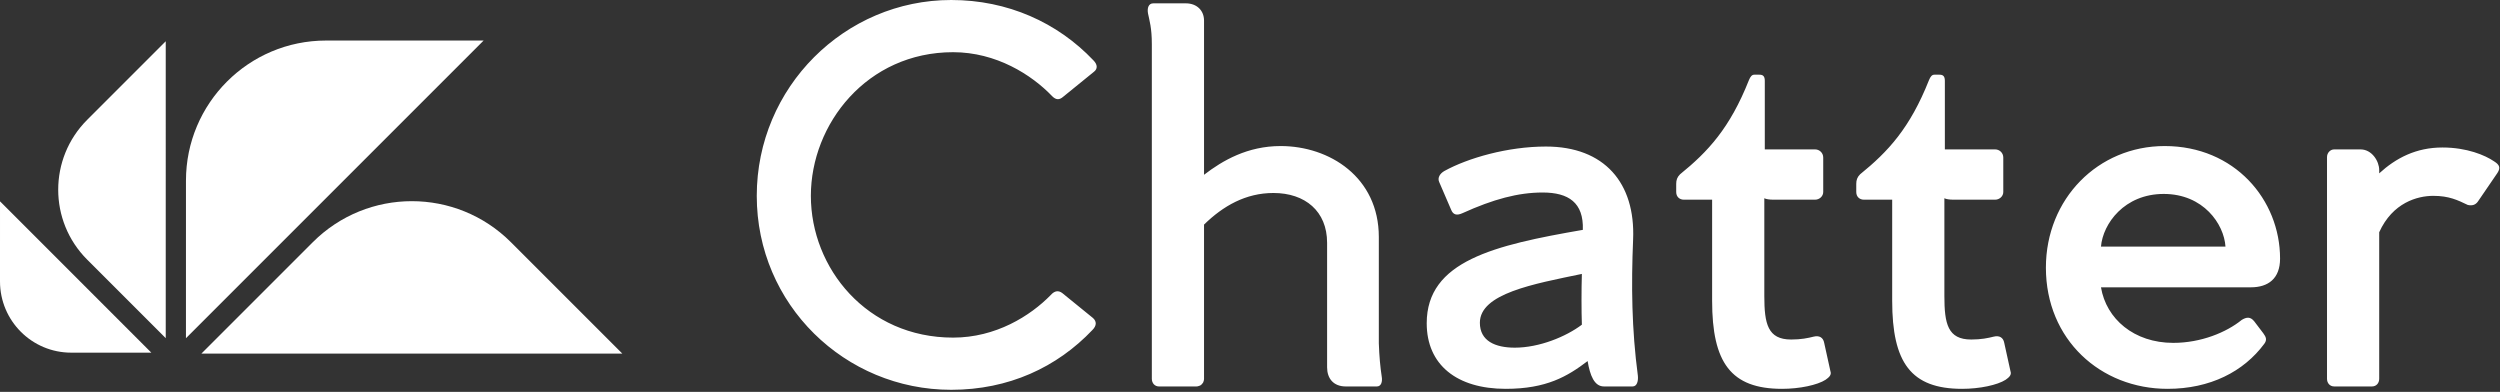 <svg width="370" height="58" viewBox="0 0 370 58" fill="none" xmlns="http://www.w3.org/2000/svg">
<rect x="0" y="0" width="370" height="58" fill="#333333" stroke="none"/>
<g clip-path="url(#clip0_12_84)">
<path d="M48.256 6C36.803 6.001 27.523 15.283 27.523 26.733L27.521 50.054L71.577 6H48.256Z" fill="white"/>
<path d="M75.616 35.847C67.517 27.75 54.39 27.75 46.294 35.845L29.803 52.335L92.105 52.337L75.616 35.847Z" fill="white"/>
<path d="M12.897 38.419L24.529 50.05L24.53 6.106L12.897 17.739C7.187 23.451 7.188 32.71 12.897 38.419Z" fill="white"/>
<path d="M0 41.653C0 47.475 4.719 52.194 10.539 52.193L22.396 52.193L0.001 29.798L0 41.653Z" fill="white"/>
<path d="M161.753 47.06C162.32 47.556 162.321 48.195 161.683 48.832C156.439 54.361 149.28 57.691 140.775 57.691C125.041 57.691 112 45.076 112 28.988C112 12.899 125.041 0 140.775 0C149.138 0 156.509 3.331 161.824 8.93C162.462 9.567 162.462 10.205 161.895 10.63L157.359 14.315C156.792 14.812 156.296 14.812 155.729 14.245C152.682 11.056 147.437 7.725 141.058 7.725C128.301 7.725 120.008 18.356 120.008 28.987C120.008 39.689 128.301 49.966 141.058 49.966C147.366 49.966 152.469 46.776 155.516 43.658C156.083 43.02 156.65 42.95 157.217 43.374L161.753 47.06ZM204.491 55.707C204.632 56.486 204.42 57.195 203.782 57.195H199.175C197.333 57.195 196.411 55.991 196.411 54.361V35.934C196.411 31.256 193.151 28.563 188.472 28.563C184.362 28.563 181.03 30.476 178.196 33.24V56.062C178.196 56.275 178.126 56.488 178.055 56.629C177.913 56.842 177.771 56.984 177.629 57.055C177.417 57.126 177.275 57.196 177.062 57.196H171.534C170.897 57.196 170.471 56.7 170.471 56.062V23.247V23.034V6.52C170.471 4.111 170.117 3.047 169.904 1.985C169.763 1.204 169.976 0.495 170.685 0.495H175.504C177.134 0.495 178.197 1.559 178.197 3.047V25.868C180.961 23.741 184.647 21.615 189.537 21.615C196.766 21.615 204.066 26.223 204.066 35.082V50.816C204.137 52.801 204.278 54.289 204.491 55.707ZM242.408 55.635C241.487 48.69 241.418 42.241 241.701 35.437C242.055 27.074 237.448 21.688 228.802 21.688C223.132 21.688 217.249 23.389 213.776 25.302C213.138 25.657 212.713 26.294 212.997 26.932L214.769 31.043C215.052 31.751 215.548 31.964 216.47 31.539C221.005 29.483 224.691 28.491 228.306 28.491C232.133 28.491 234.401 29.979 234.259 34.019C221.147 36.286 211.154 38.625 211.154 47.839C211.154 54.005 215.619 57.548 222.848 57.548C228.873 57.548 231.991 55.706 234.968 53.438C235.321 55.564 235.959 57.194 237.377 57.194H241.629C242.266 57.194 242.479 56.415 242.408 55.635ZM224.195 51.455C221.289 51.455 219.021 50.462 219.021 47.769C219.021 43.446 226.958 42.028 234.117 40.54C234.046 42.879 234.046 45.997 234.117 48.053C231.778 49.824 227.809 51.455 224.195 51.455ZM270.9 54.927C271.112 55.494 270.688 55.847 270.191 56.202C268.987 56.981 266.364 57.548 263.742 57.548C256.158 57.548 253.394 53.65 253.394 44.508V29.553H249.212C248.575 29.553 248.078 29.128 248.078 28.419V27.214C248.078 26.647 248.22 26.222 248.645 25.797C252.756 22.465 256.016 18.993 258.851 11.834C259.064 11.338 259.277 11.055 259.631 11.055H260.411C260.978 11.055 261.19 11.338 261.19 11.976V22.111H268.632C269.27 22.111 269.837 22.608 269.837 23.316V28.419C269.837 29.057 269.27 29.553 268.632 29.553H262.466C261.899 29.553 261.403 29.482 261.119 29.341V43.799C261.119 47.91 261.616 50.249 265.088 50.249C266.577 50.249 267.569 50.036 268.42 49.823C269.27 49.611 269.837 49.965 269.979 50.745L270.9 54.927ZM297.548 54.927C297.761 55.494 297.336 55.847 296.84 56.202C295.635 56.981 293.013 57.548 290.391 57.548C282.807 57.548 280.043 53.65 280.043 44.508V29.553H275.861C275.223 29.553 274.727 29.128 274.727 28.419V27.214C274.727 26.647 274.869 26.222 275.294 25.797C279.405 22.465 282.665 18.993 285.5 11.834C285.713 11.338 285.925 11.055 286.28 11.055H287.059C287.626 11.055 287.839 11.338 287.839 11.976V22.111H295.281C295.919 22.111 296.486 22.608 296.486 23.316V28.419C296.486 29.057 295.919 29.553 295.281 29.553H289.115C288.548 29.553 288.052 29.482 287.768 29.341V43.799C287.768 47.91 288.264 50.249 291.737 50.249C293.226 50.249 294.218 50.036 295.068 49.823C295.919 49.611 296.486 49.965 296.628 50.745L297.548 54.927ZM333.128 42.523C335.679 42.523 337.45 41.248 337.45 38.271C337.45 29.554 330.717 21.615 320.37 21.615C310.518 21.615 302.793 29.412 302.793 39.618C302.793 50.248 310.872 57.548 320.795 57.548C327.103 57.548 332.064 54.997 335.112 50.886C335.538 50.319 335.396 49.894 334.971 49.327L333.625 47.555C333.058 46.847 332.491 46.917 331.781 47.343C329.514 49.185 325.758 50.745 321.647 50.745C315.835 50.745 311.724 47.201 310.945 42.524L333.128 42.523ZM310.944 36.499C311.228 33.097 314.417 28.703 320.228 28.703C326.111 28.703 329.159 33.168 329.371 36.499H310.944ZM369.132 23.884C369.912 24.38 370.124 24.805 369.627 25.585L366.722 29.837C366.368 30.333 365.872 30.475 365.234 30.333C363.745 29.624 362.47 28.986 360.131 28.986C357.792 28.986 354.107 29.979 352.122 34.373V56.061C352.122 56.698 351.697 57.194 351.059 57.194H345.46C344.822 57.194 344.397 56.698 344.397 56.061V23.245C344.397 22.608 344.893 22.111 345.46 22.111H349.358C351.059 22.111 352.122 23.883 352.122 25.159V25.656C354.603 23.388 357.579 21.829 361.477 21.829C365.092 21.829 367.785 22.963 369.132 23.884Z" fill="white"/>
</g>
<defs>
<clipPath id="clip0_12_84">
<rect width="369.895" height="57.691" fill="white"/>
</clipPath>
</defs>
</svg>
